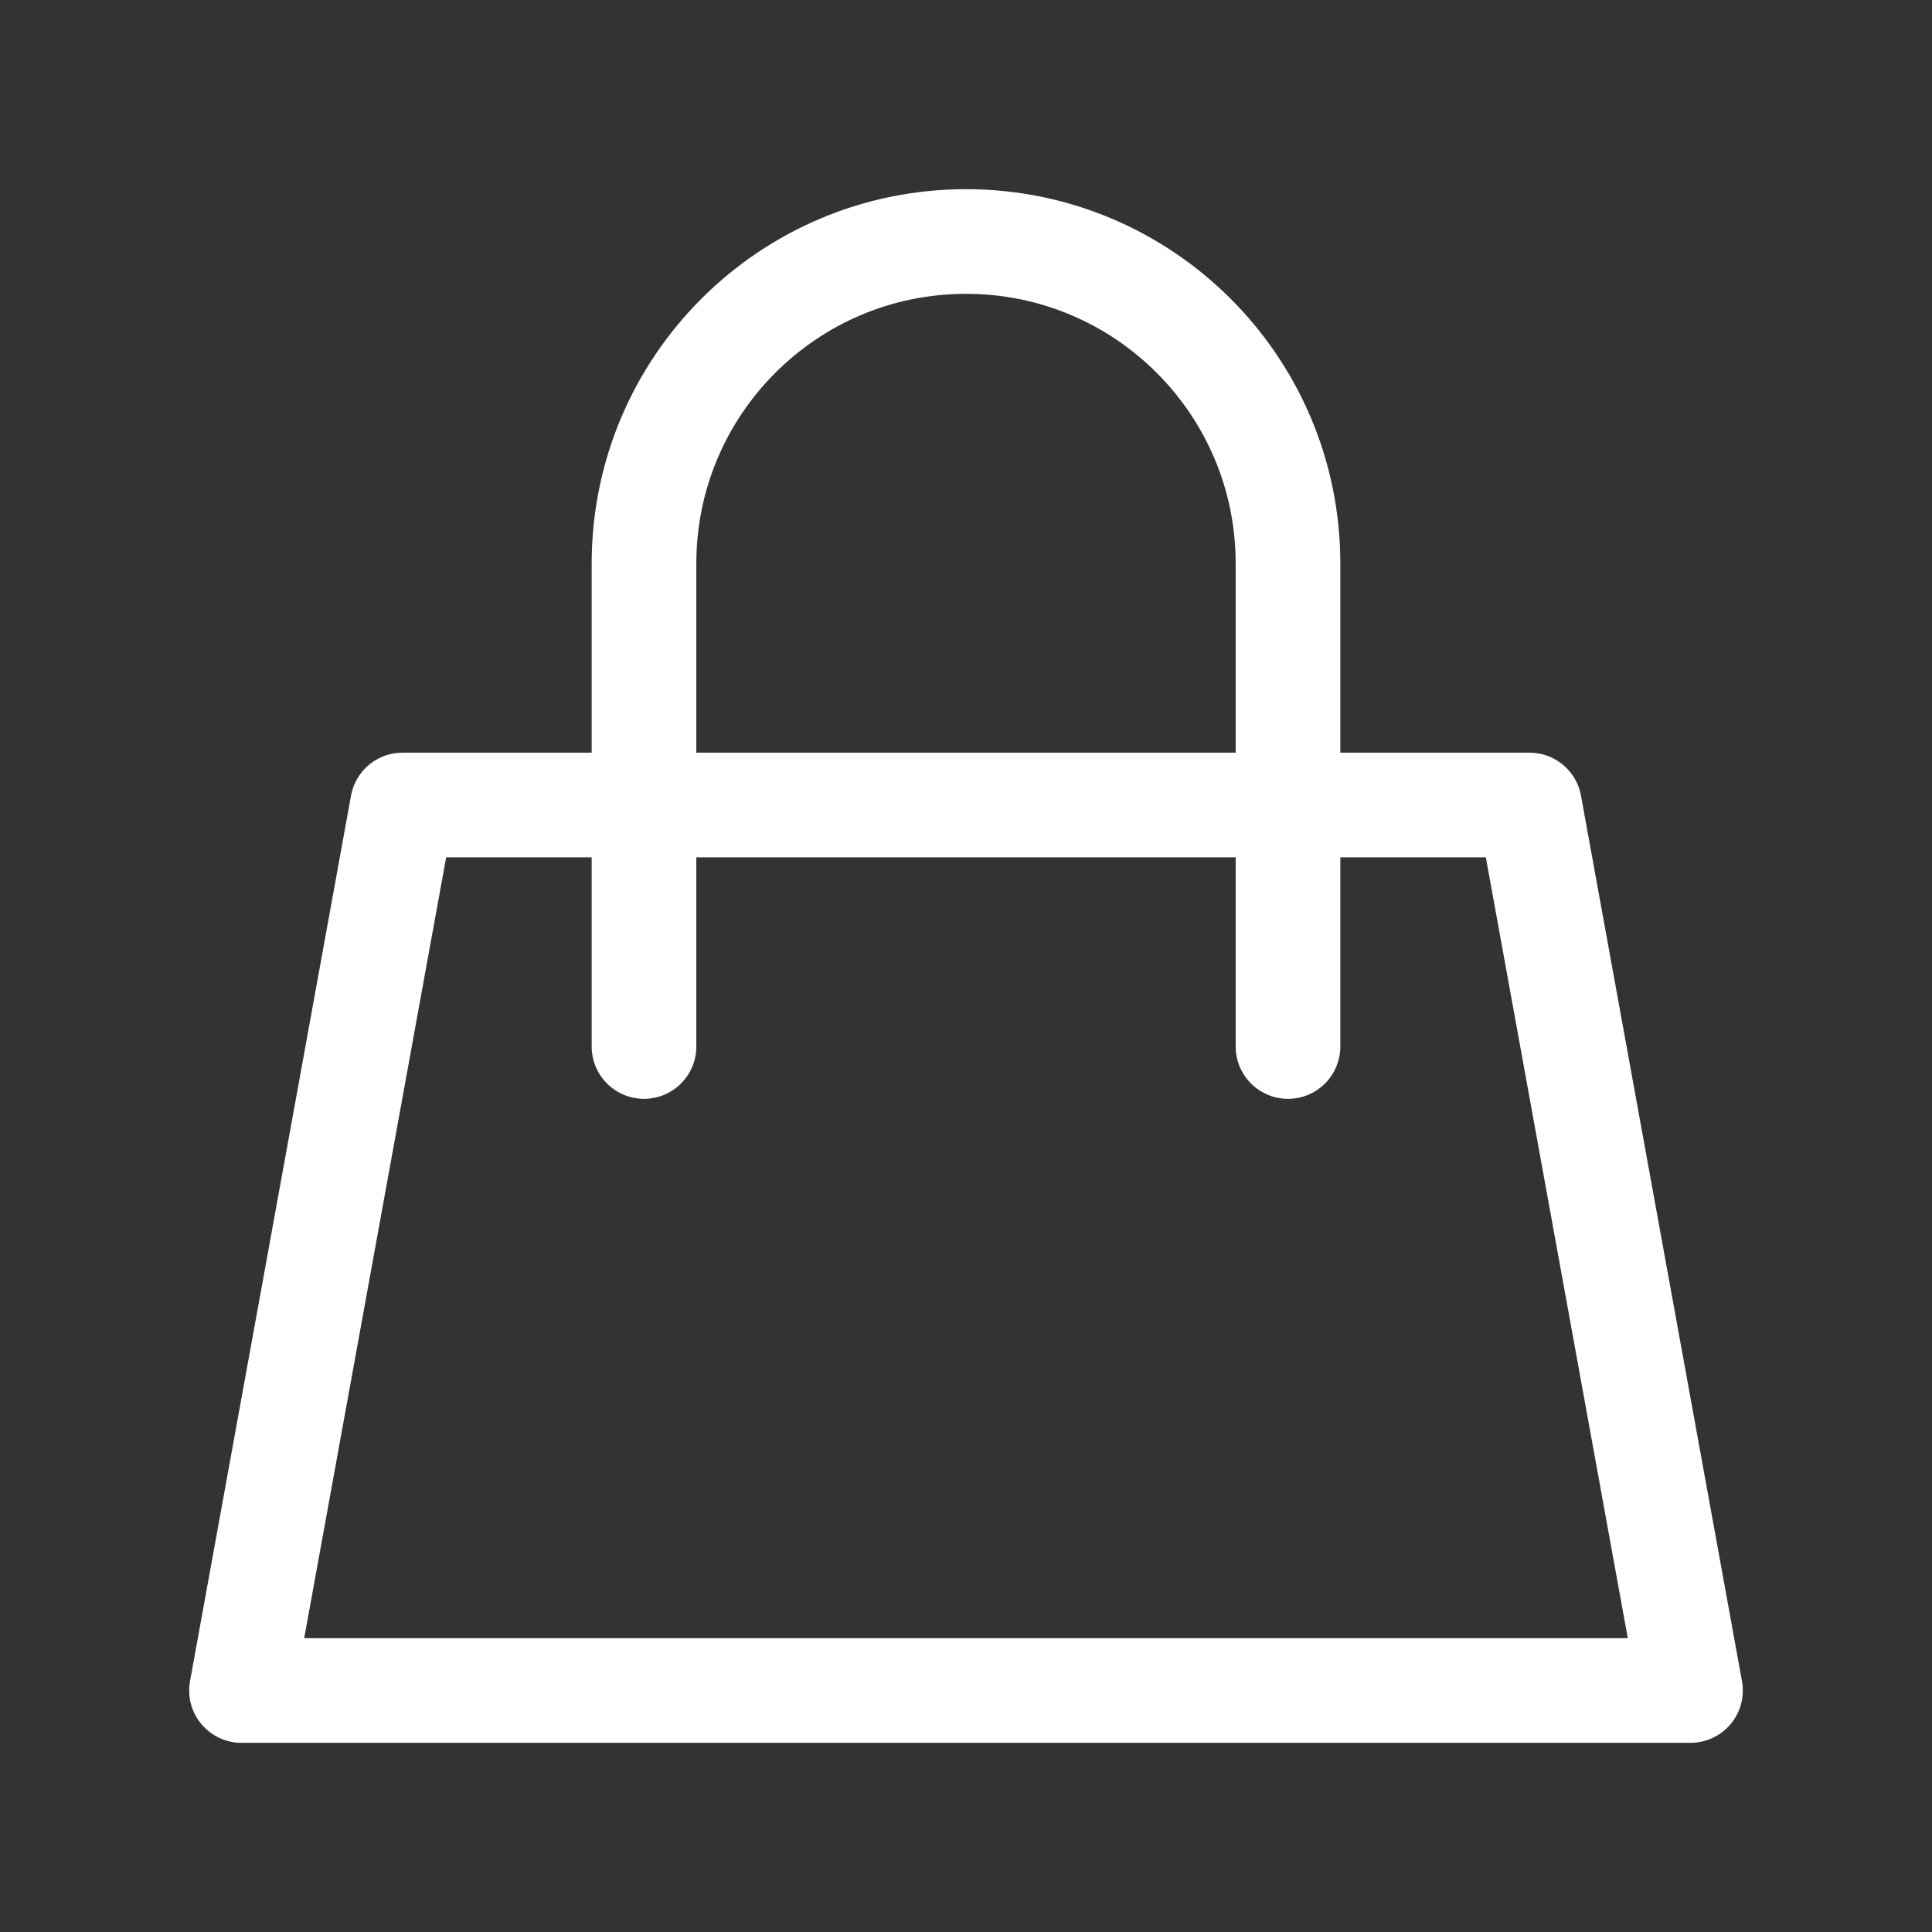 <svg width="24" height="24" viewBox="0 0 24 24" fill="none" xmlns="http://www.w3.org/2000/svg">
<rect x="0" y="0" width="24" height="24" fill="#333333" stroke="none"/>
<g id="Bag">
<path id="Rectangle" d="M8 10H5L3 21H21L19 10H16M8 10V7C8 4.791 9.791 3 12 3V3C14.209 3 16 4.791 16 7V10M8 10H16M8 10V13M16 10V13" stroke="white" stroke-width="1.3" stroke-linecap="round" stroke-linejoin="round"/>
</g>
</svg>
